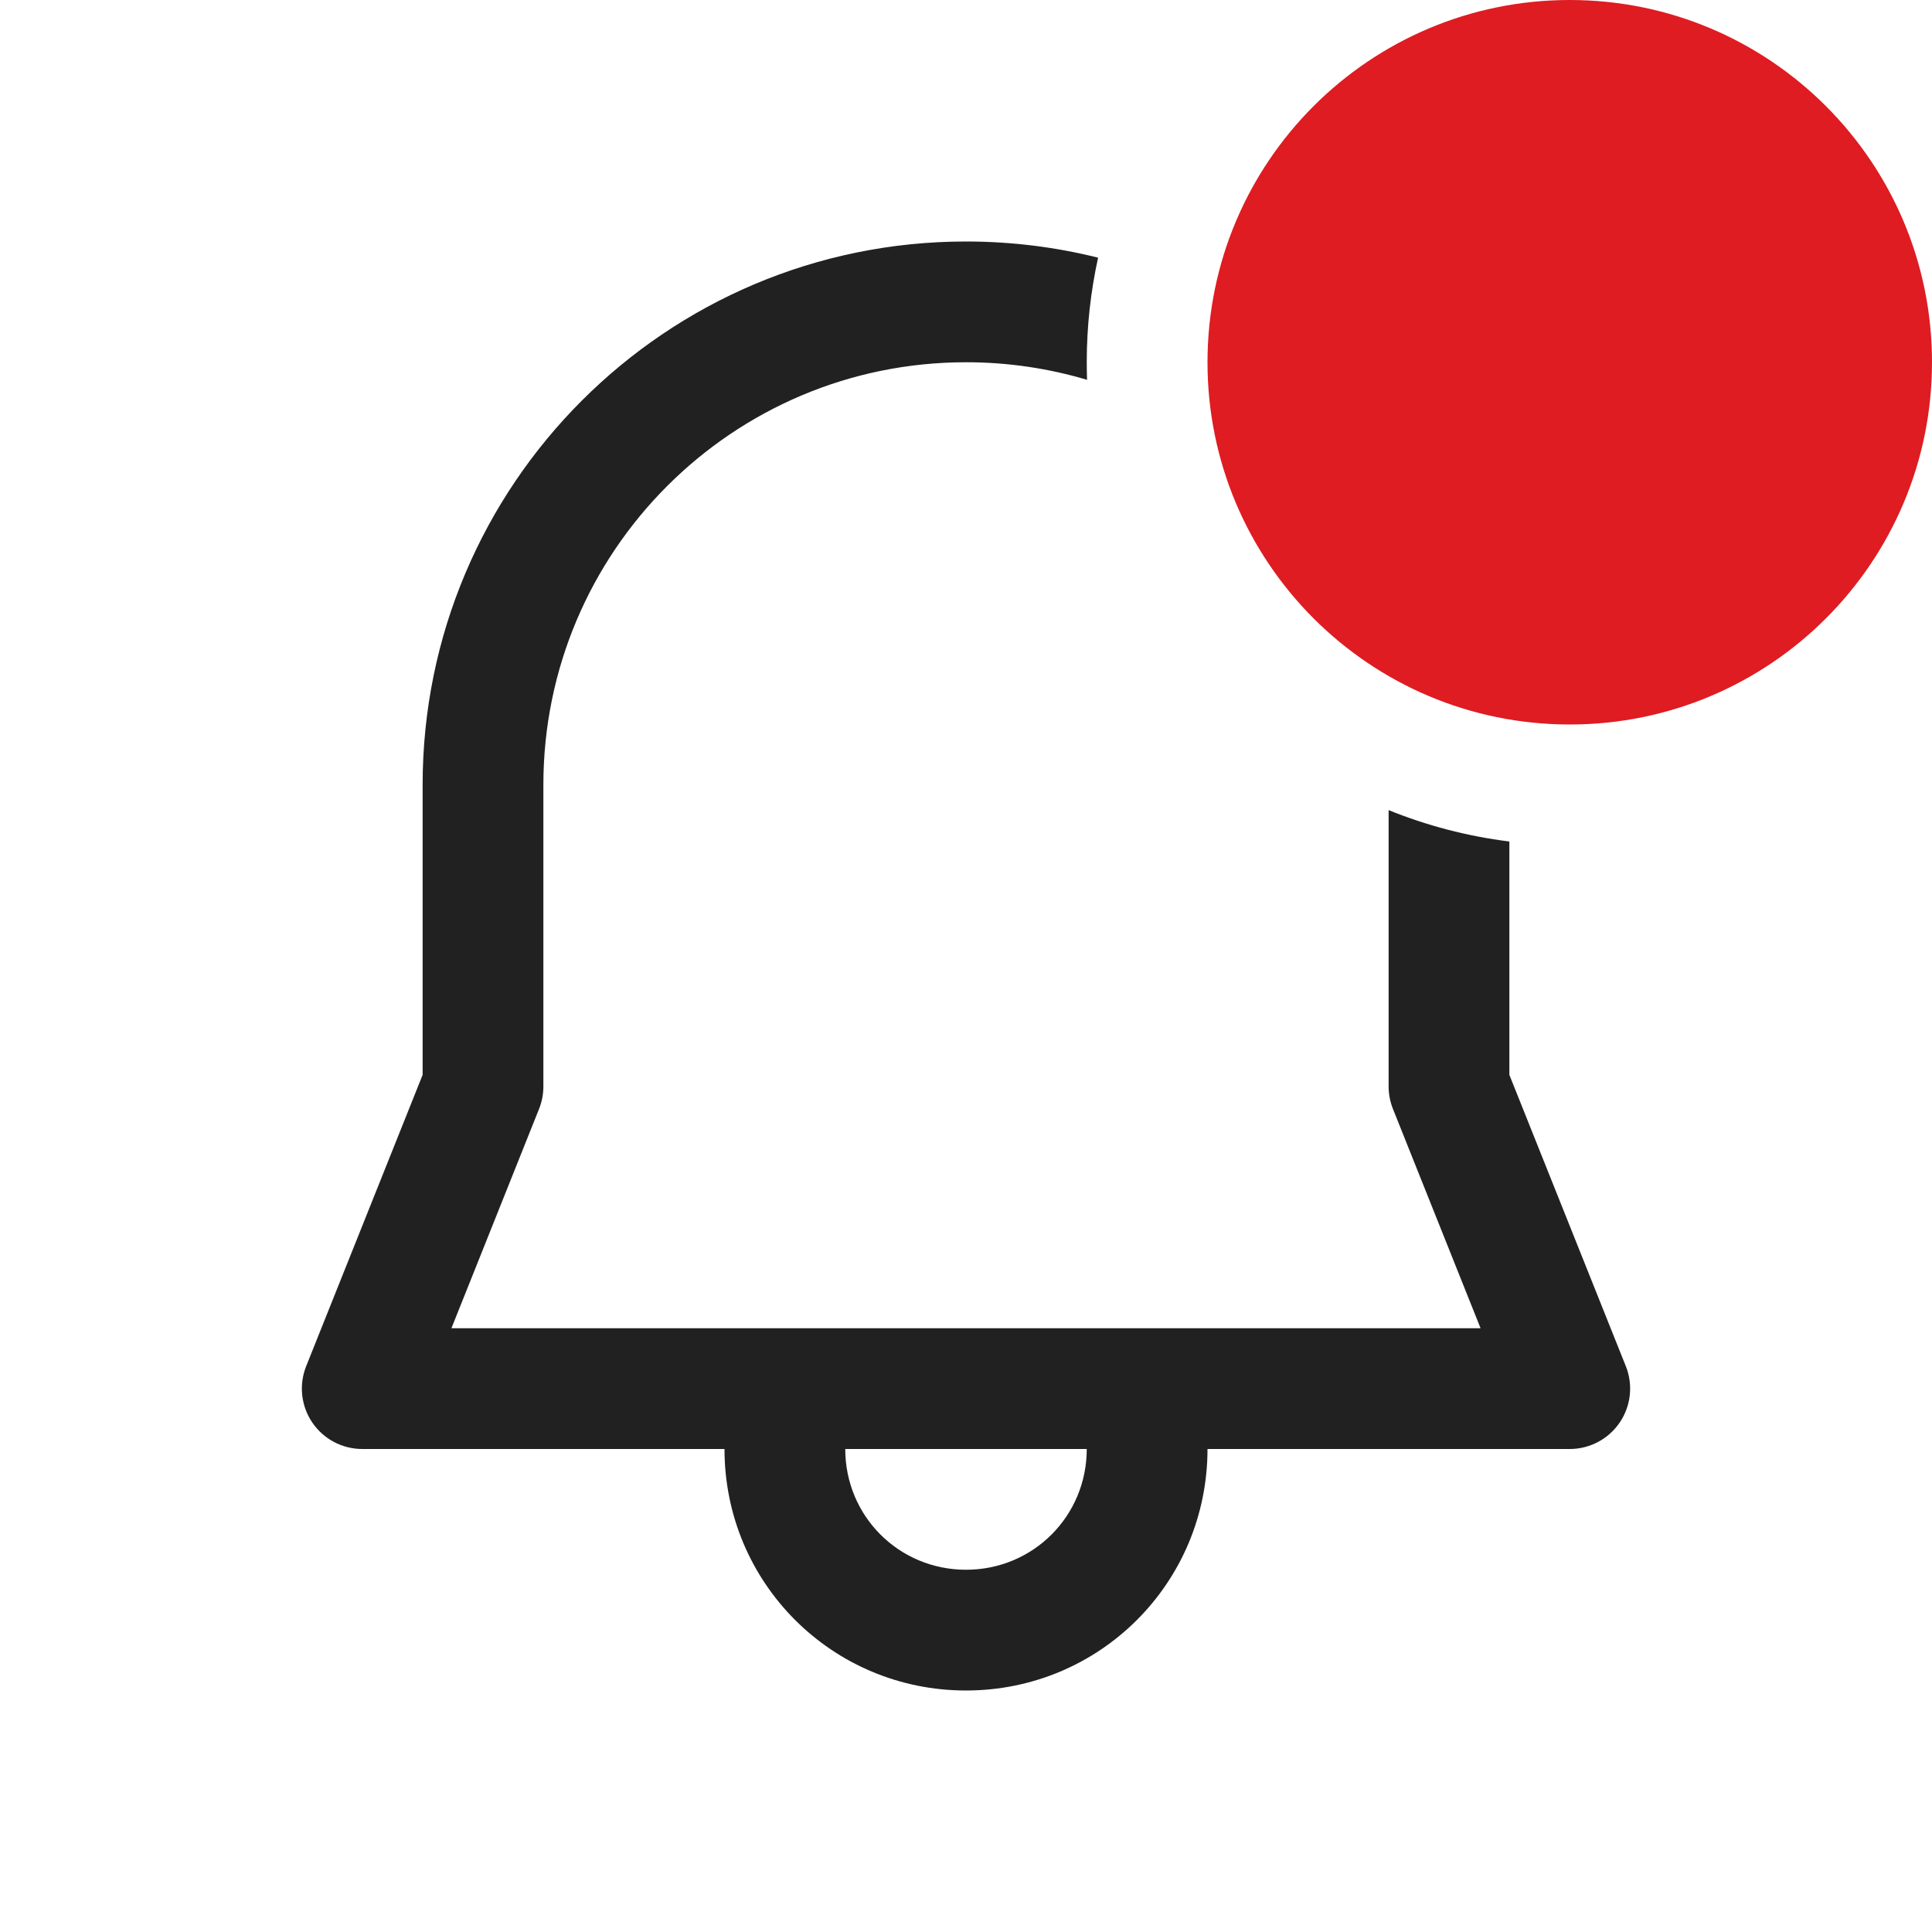 <svg width="32" height="32" viewBox="0 0 32 32" fill="none" xmlns="http://www.w3.org/2000/svg">
<path fill-rule="evenodd" clip-rule="evenodd" d="M26 12C29.314 12 32 9.314 32 6C32 2.686 29.314 0 26 0C22.686 0 20 2.686 20 6C20 9.314 22.686 12 26 12Z" fill="#DE1C22"/>
<path fill-rule="evenodd" clip-rule="evenodd" d="M18.188 4.268C17.488 4.093 16.755 4 16 4C11.03 4 7 8.029 7 13V17.803L5.071 22.629C4.948 22.937 4.986 23.286 5.172 23.561C5.358 23.835 5.668 24 6 24H12C12 26.217 13.783 28 16 28C18.217 28 20 26.217 20 24H26C26.332 24 26.642 23.835 26.828 23.561C27.014 23.286 27.052 22.937 26.929 22.629L25 17.803V13.938C24.301 13.851 23.631 13.674 23 13.418V17.995C23 18.122 23.024 18.248 23.071 18.366L24.523 22H7.477L8.929 18.366C8.976 18.248 9 18.122 9 17.995V13C9 9.134 12.134 6 16 6C16.697 6 17.37 6.102 18.005 6.291C18.002 6.195 18 6.098 18 6C18 5.405 18.065 4.826 18.188 4.268ZM16 26C17.112 26 18 25.112 18 24H14C14 25.112 14.888 26 16 26Z" fill="#212121"/>
</svg>
